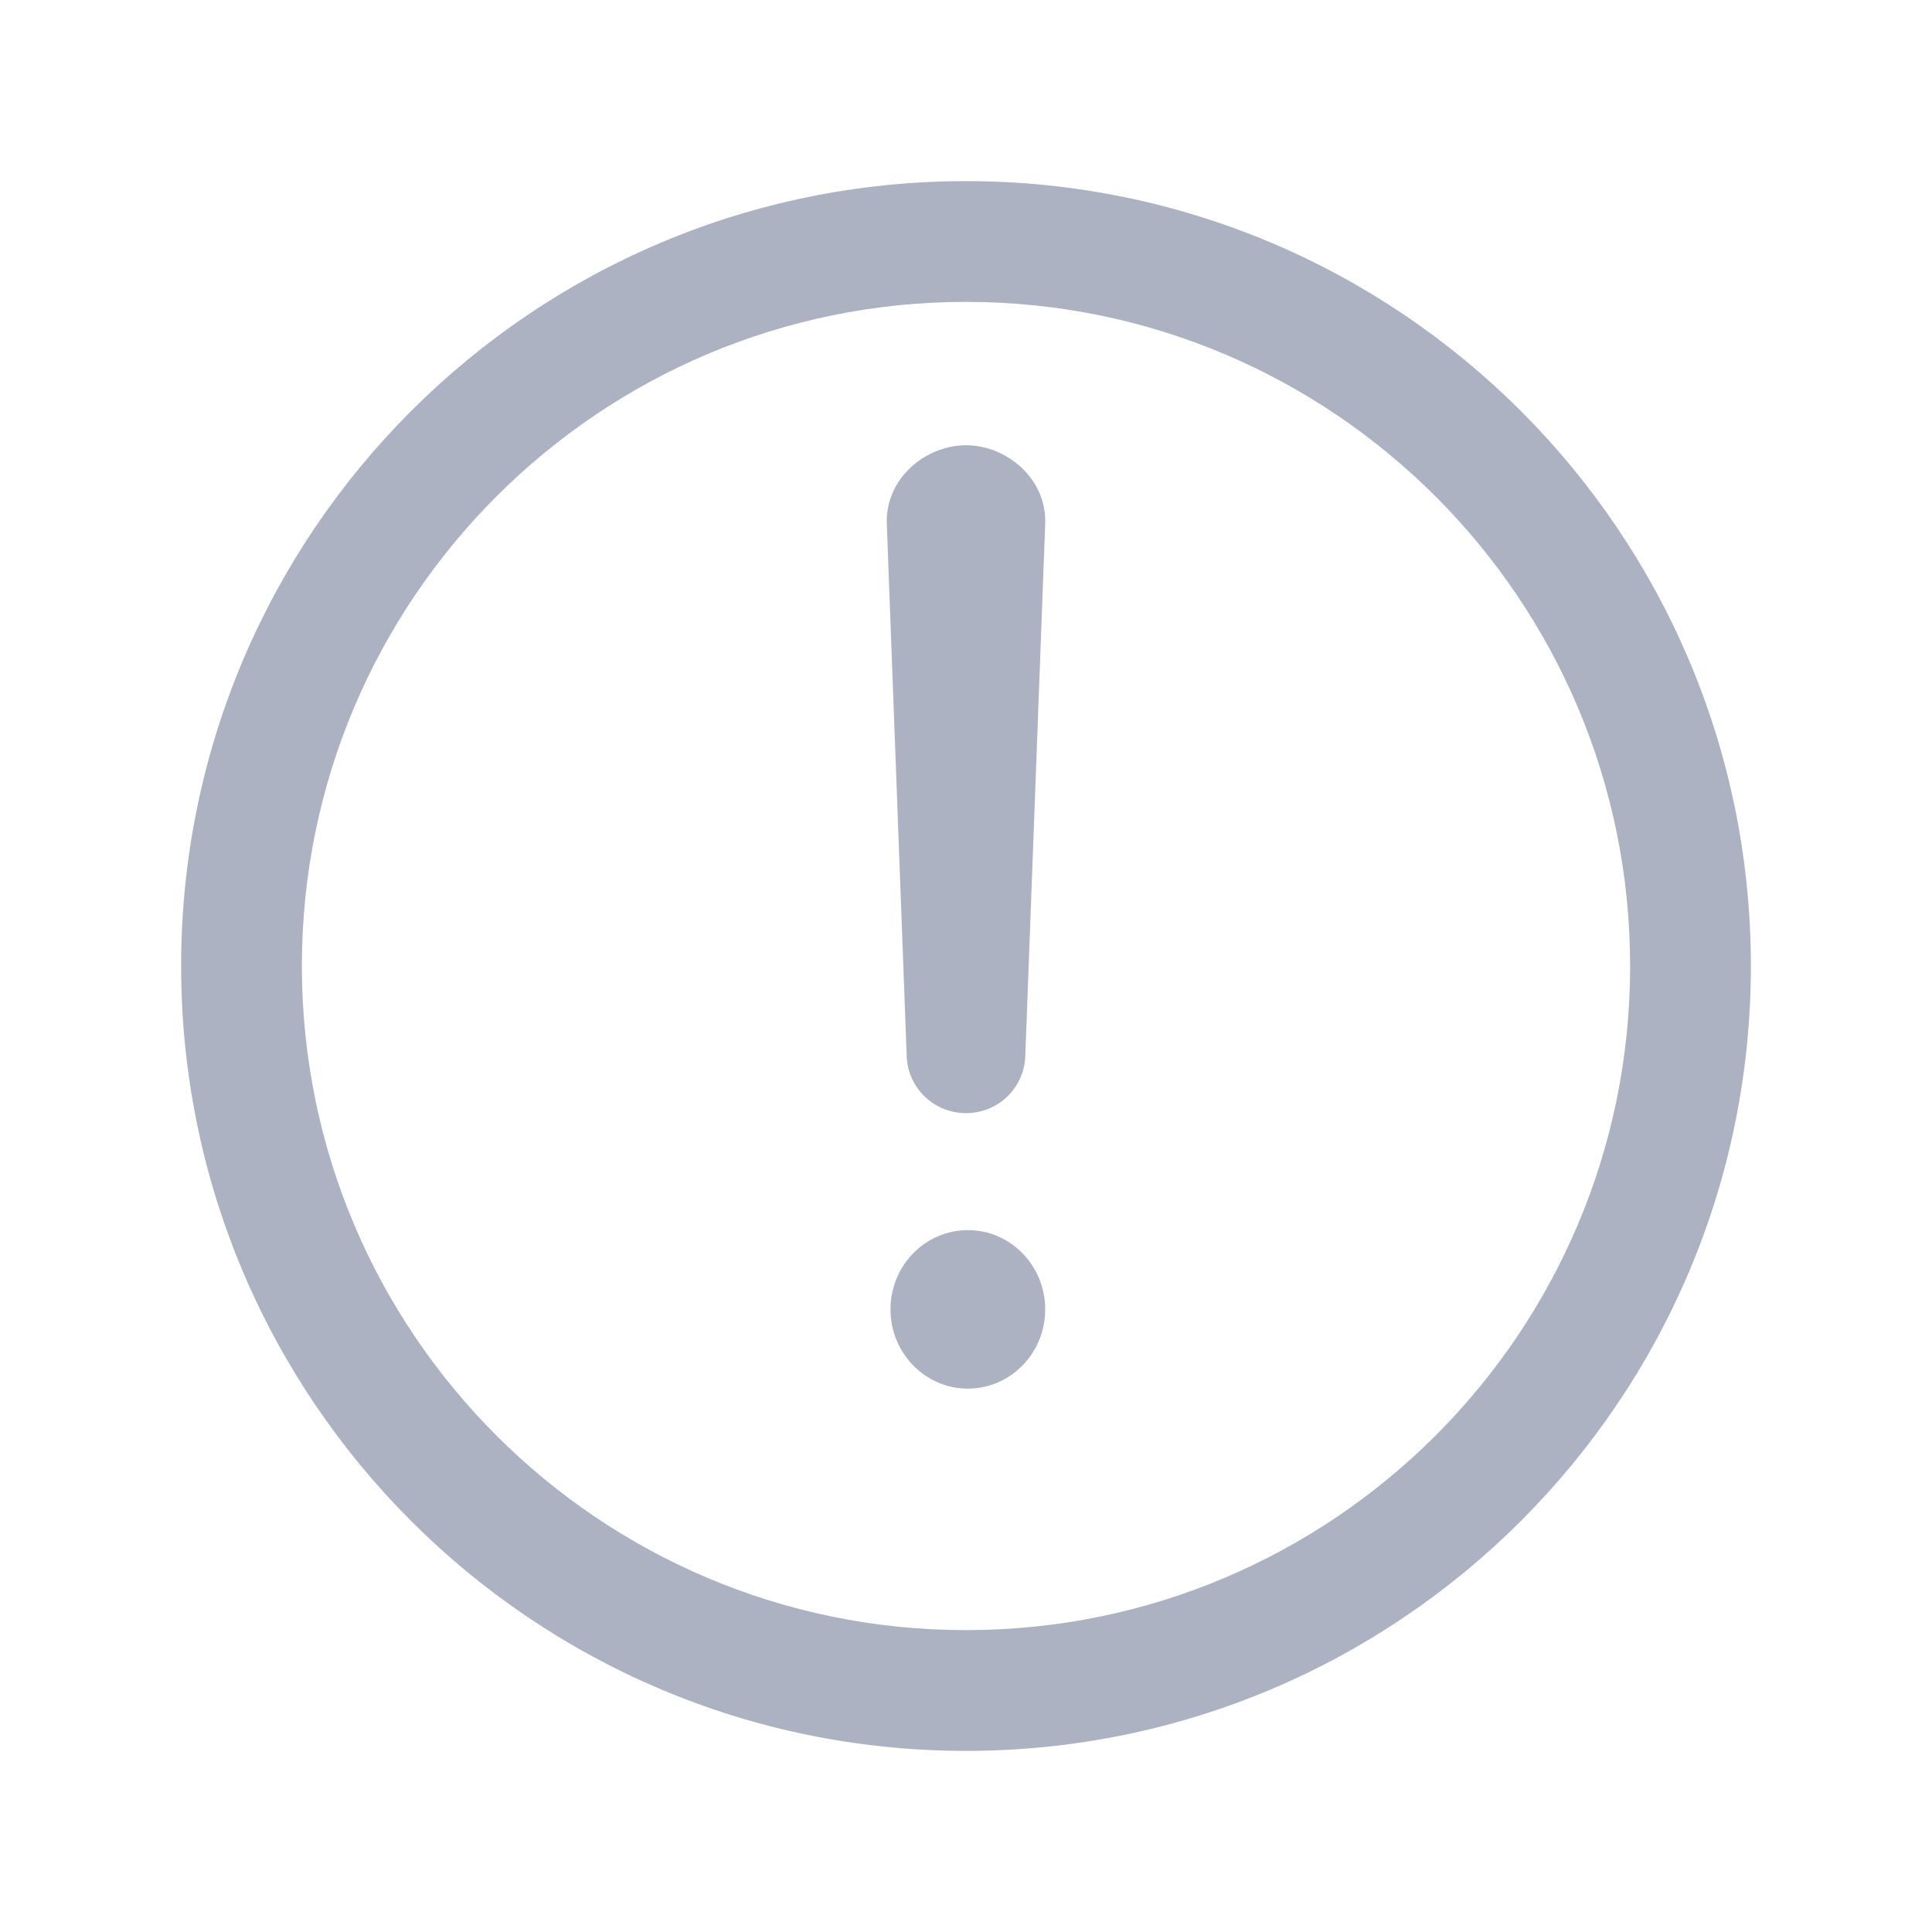 <svg width="24" height="24" viewBox="0 0 24 24" fill="none" xmlns="http://www.w3.org/2000/svg">
<path fill-rule="evenodd" clip-rule="evenodd" d="M2.25 12C2.25 6.617 6.617 2.25 12 2.25C17.383 2.25 21.75 6.617 21.75 12C21.75 17.383 17.383 21.75 12 21.75C6.617 21.75 2.25 17.383 2.25 12ZM12 3.75C7.445 3.75 3.75 7.445 3.75 12C3.75 16.555 7.445 20.25 12 20.25C16.555 20.25 20.25 16.555 20.25 12C20.25 7.445 16.555 3.75 12 3.75Z" fill="#ADB2C2"/>
<path fill-rule="evenodd" clip-rule="evenodd" d="M11.017 6.531C10.983 5.948 11.496 5.531 12 5.531C12.504 5.531 13.017 5.948 12.983 6.531L12.737 13.107C12.734 13.297 12.657 13.479 12.521 13.614C12.383 13.751 12.196 13.828 12 13.828C11.804 13.828 11.617 13.751 11.479 13.614C11.343 13.479 11.266 13.297 11.263 13.107L11.017 6.531ZM12.01 6.515C12.01 6.515 12.01 6.515 12.009 6.514C12.01 6.515 12.01 6.515 12.01 6.515ZM11.99 6.515C11.99 6.515 11.99 6.515 11.991 6.514C11.99 6.515 11.99 6.515 11.99 6.515Z" fill="#ADB2C2"/>
<path fill-rule="evenodd" clip-rule="evenodd" d="M11.062 16.266C11.062 15.722 11.493 15.281 12.023 15.281C12.554 15.281 12.984 15.722 12.984 16.266C12.984 16.809 12.554 17.25 12.023 17.25C11.493 17.25 11.062 16.809 11.062 16.266Z" fill="#ADB2C2"/>
</svg>
